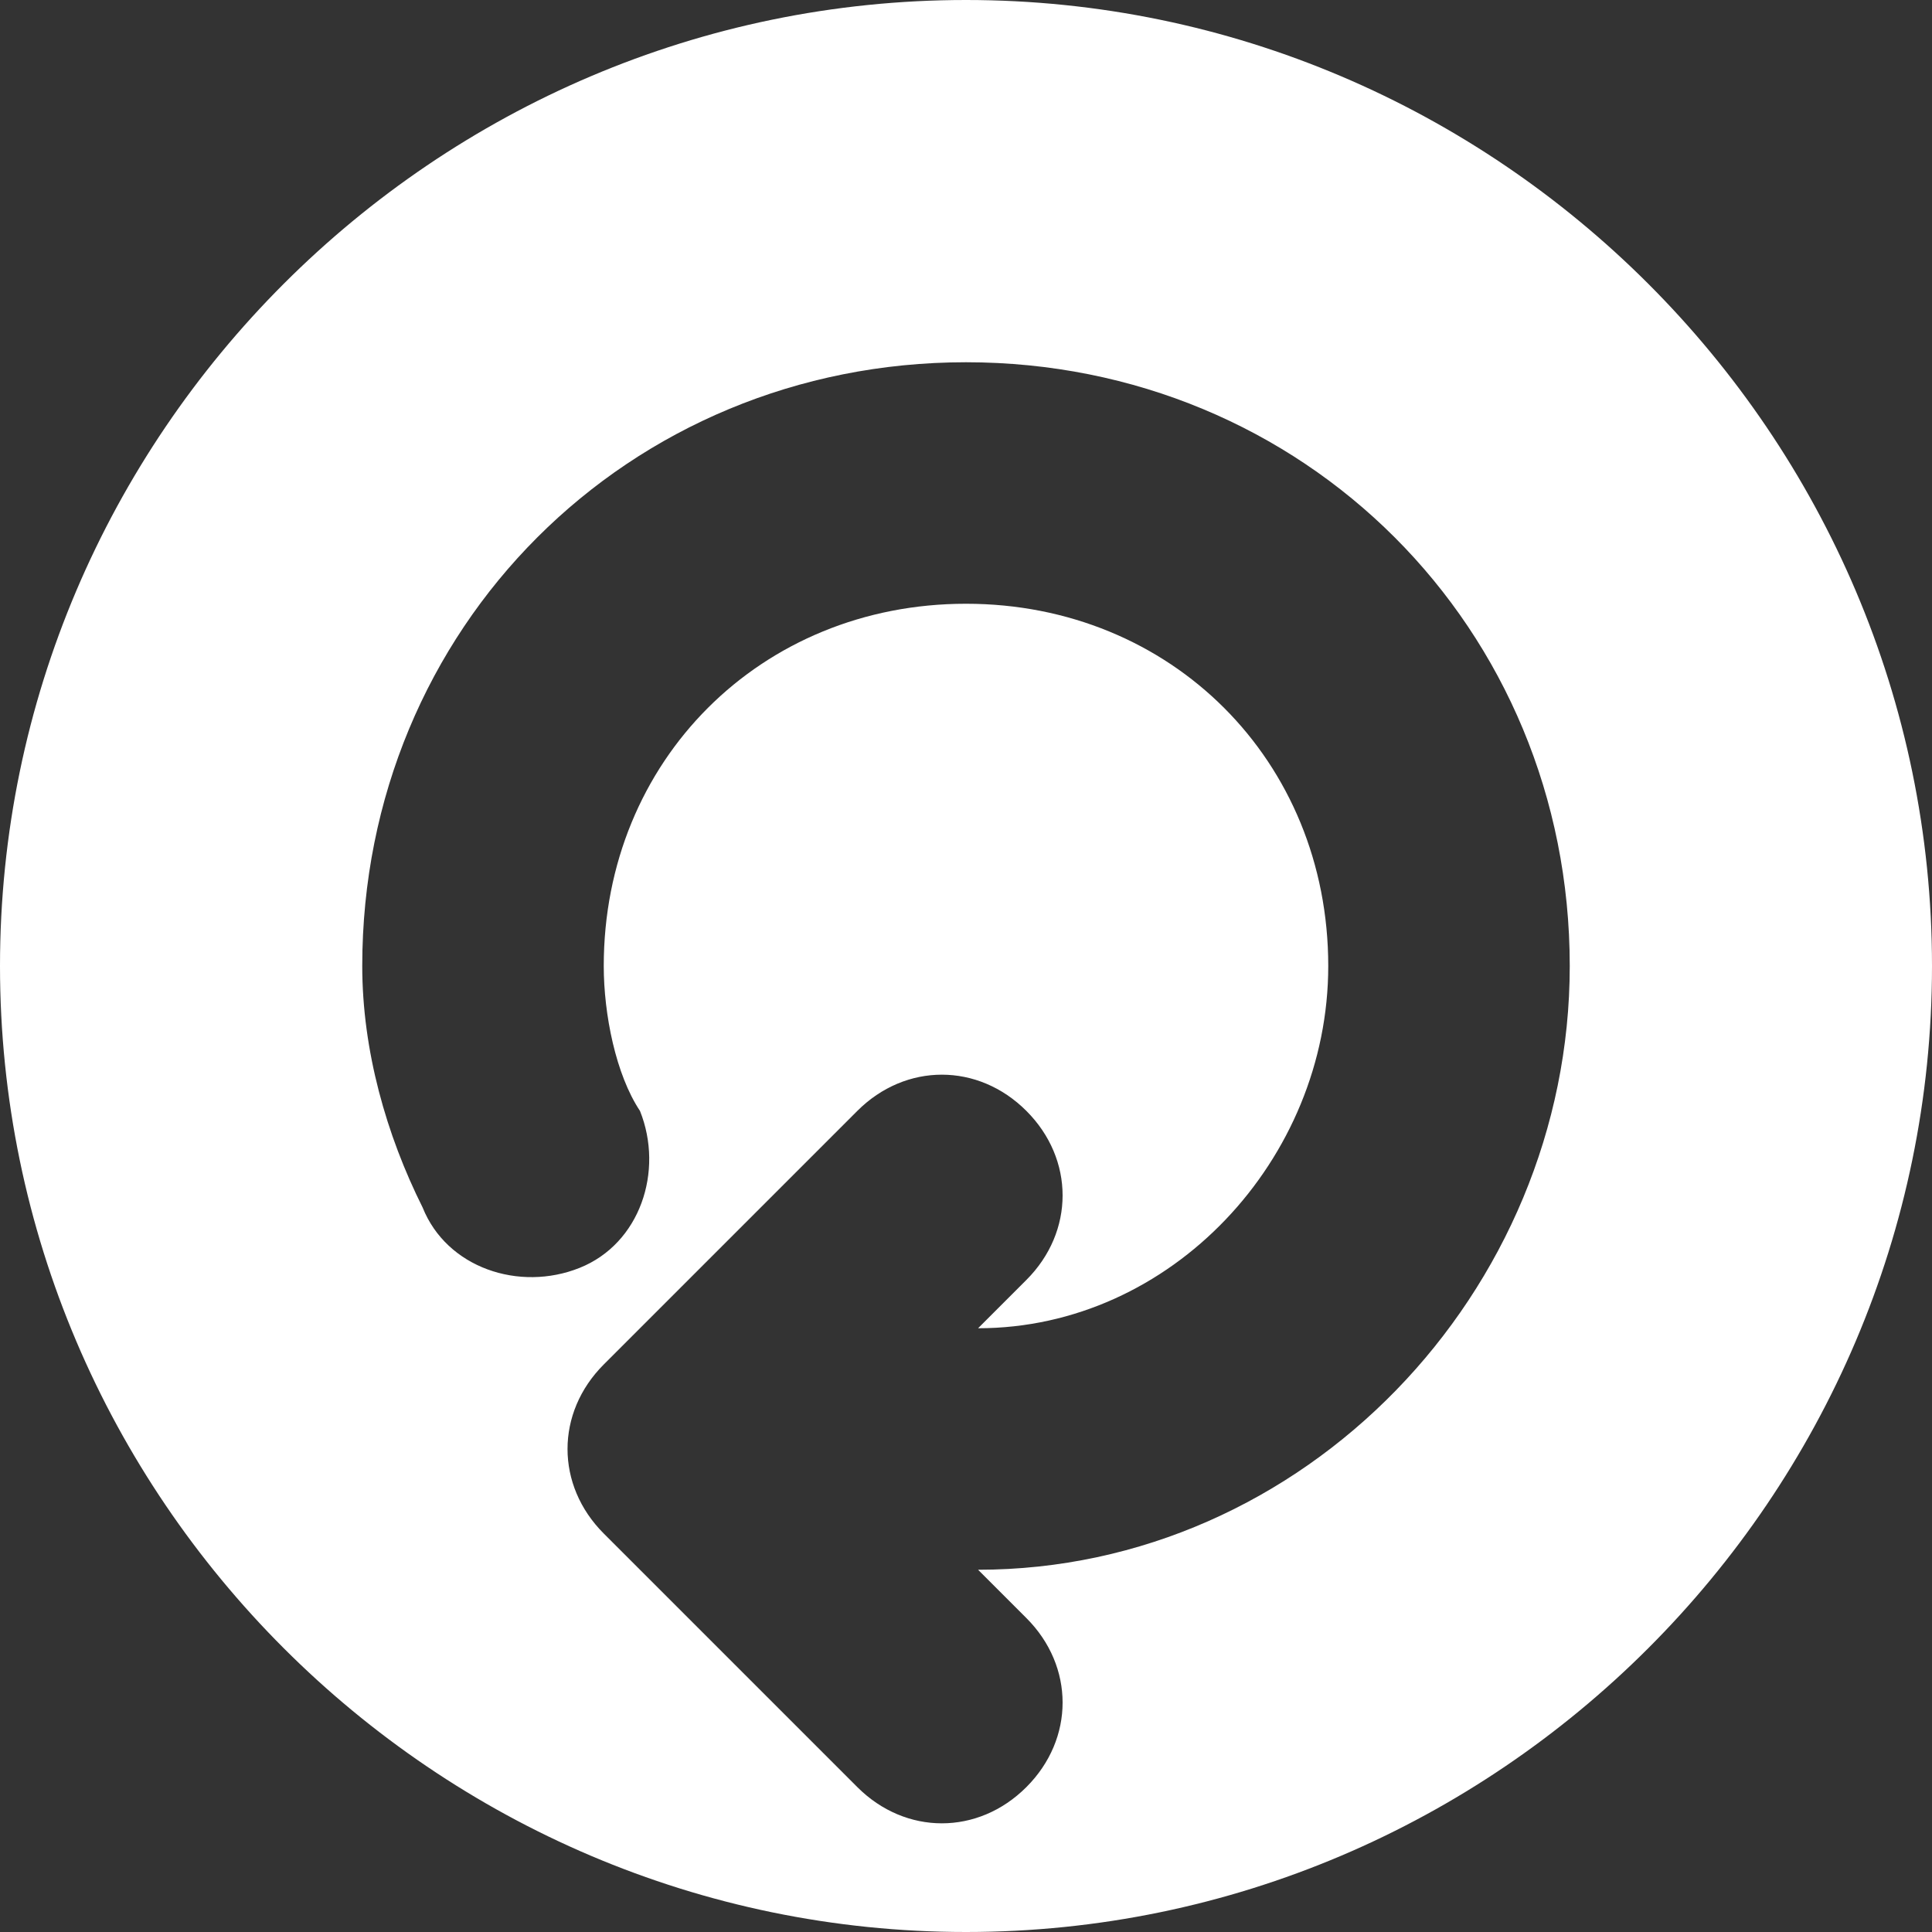 <?xml version="1.0" encoding="utf-8"?>
<!-- Generator: Adobe Illustrator 18.1.1, SVG Export Plug-In . SVG Version: 6.00 Build 0)  -->
<!DOCTYPE svg PUBLIC "-//W3C//DTD SVG 1.1//EN" "http://www.w3.org/Graphics/SVG/1.1/DTD/svg11.dtd">
<svg version="1.1" id="Calque_1" xmlns="http://www.w3.org/2000/svg" xmlns:xlink="http://www.w3.org/1999/xlink" x="0px" y="0px"
	 viewBox="0 0 16 16" enable-background="new 0 0 16 16" xml:space="preserve">
<rect x="0" y="0" width="16" height="16" fill="#333333" stroke="none"/>
<path fill="#FFFFFF" d="M8,0C3.6,0,0,3.6,0,8s3.6,8,8,8c4.4,0,8-3.6,8-8S12.4,0,8,0z M8.1,13l0.4,0.4c0.4,0.4,0.4,1,0,1.4
	s-1,0.4-1.4,0l-2.1-2.1c-0.4-0.4-0.4-1,0-1.4l2.1-2.1c0.4-0.4,1-0.4,1.4,0c0.4,0.4,0.4,1,0,1.4L8.1,11C9.7,11,11,9.6,11,8
	c0-1.7-1.3-3-3-3S5,6.3,5,8c0,0.4,0.1,0.9,0.3,1.2c0.2,0.5,0,1.1-0.5,1.3c-0.5,0.2-1.1,0-1.3-0.5C3.2,9.4,3,8.7,3,8c0-2.8,2.2-5,5-5
	c2.8,0,5,2.2,5,5C13,10.7,10.8,13,8.1,13z"/>
</svg>
